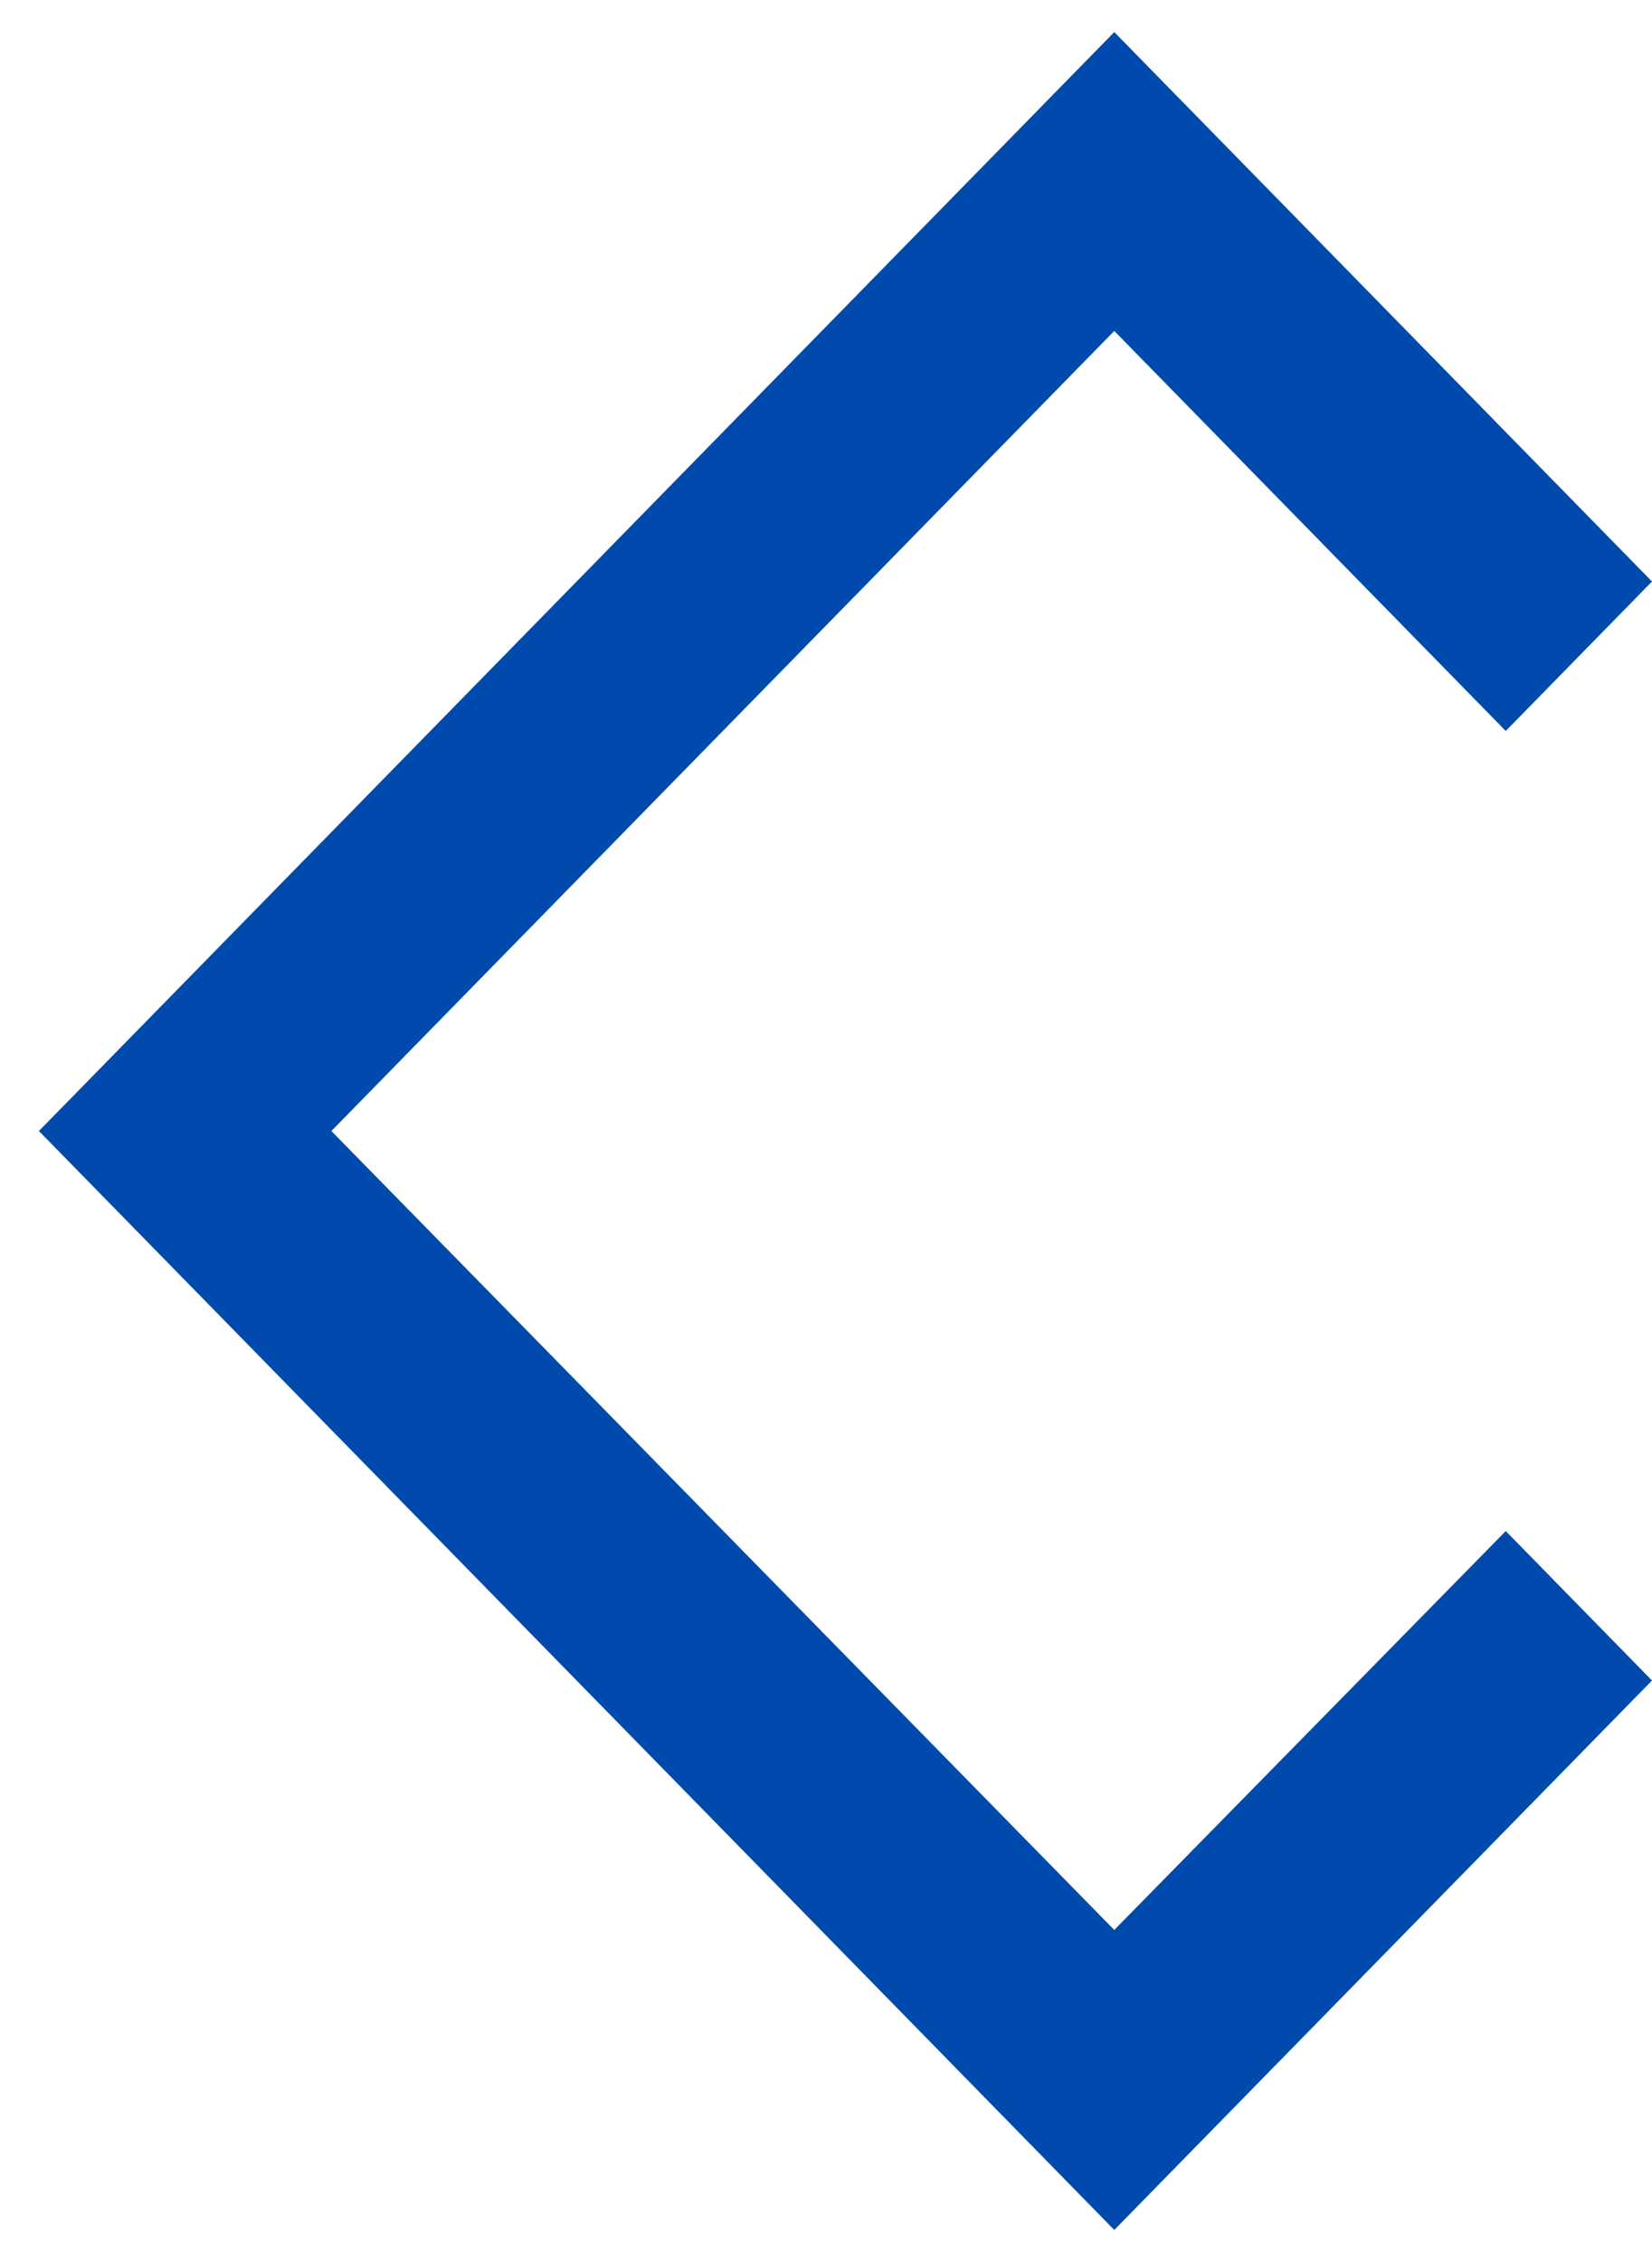 <svg width="38" height="52" viewBox="0 0 38 52" fill="none" xmlns="http://www.w3.org/2000/svg">
<path fill-rule="evenodd" clip-rule="evenodd" d="M25.631 44.366L7.623 26L25.631 7.608L34.636 16.804L38 13.368L25.631 0.737L0.895 26L25.631 51.263L38 38.632L34.636 35.196L25.631 44.366Z" fill="#004AAD"/>
</svg>
